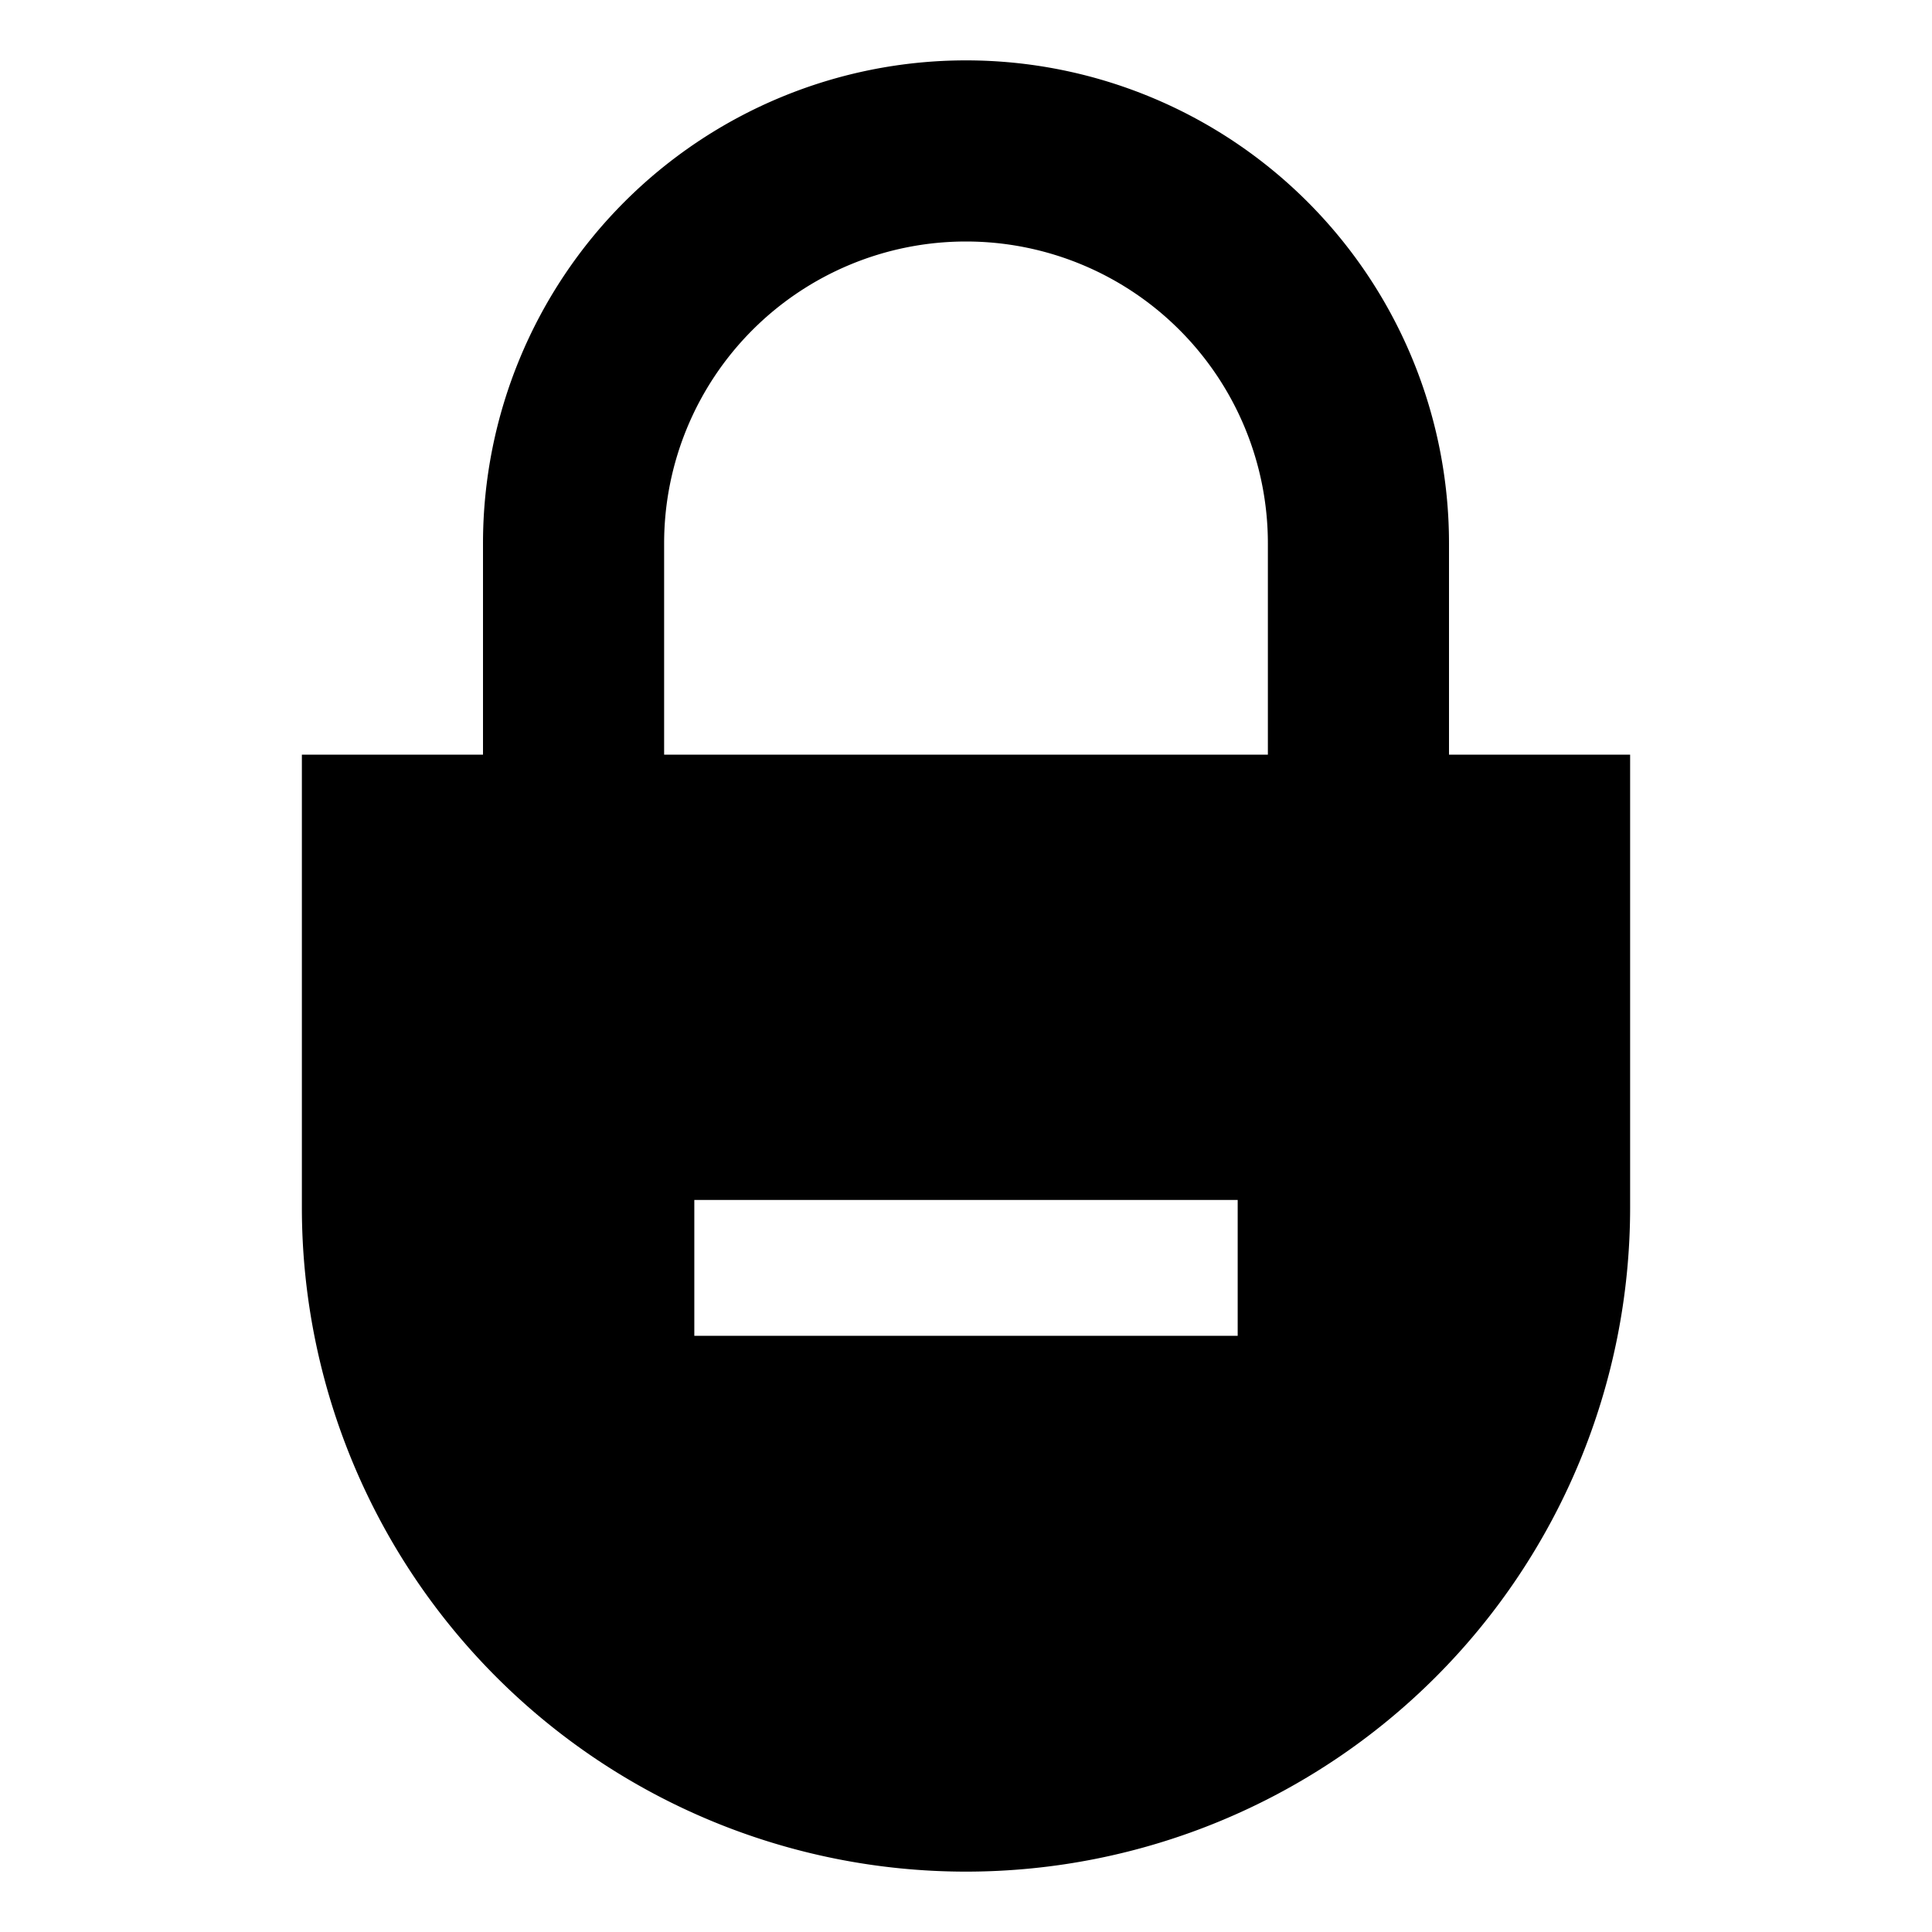 <svg xmlns="http://www.w3.org/2000/svg" viewBox="0 0 512 512">
  <path fill="currentColor" d="M256,496h0A176,176,0,0,0,432,320V200H384V144a128,128,0,0,0-256,0v56H80V320A176,176,0,0,0,256,496Zm72-142H184V318H328ZM176,144a80,80,0,0,1,160,0v56H176Z" class="ci-primary"/>
</svg>

